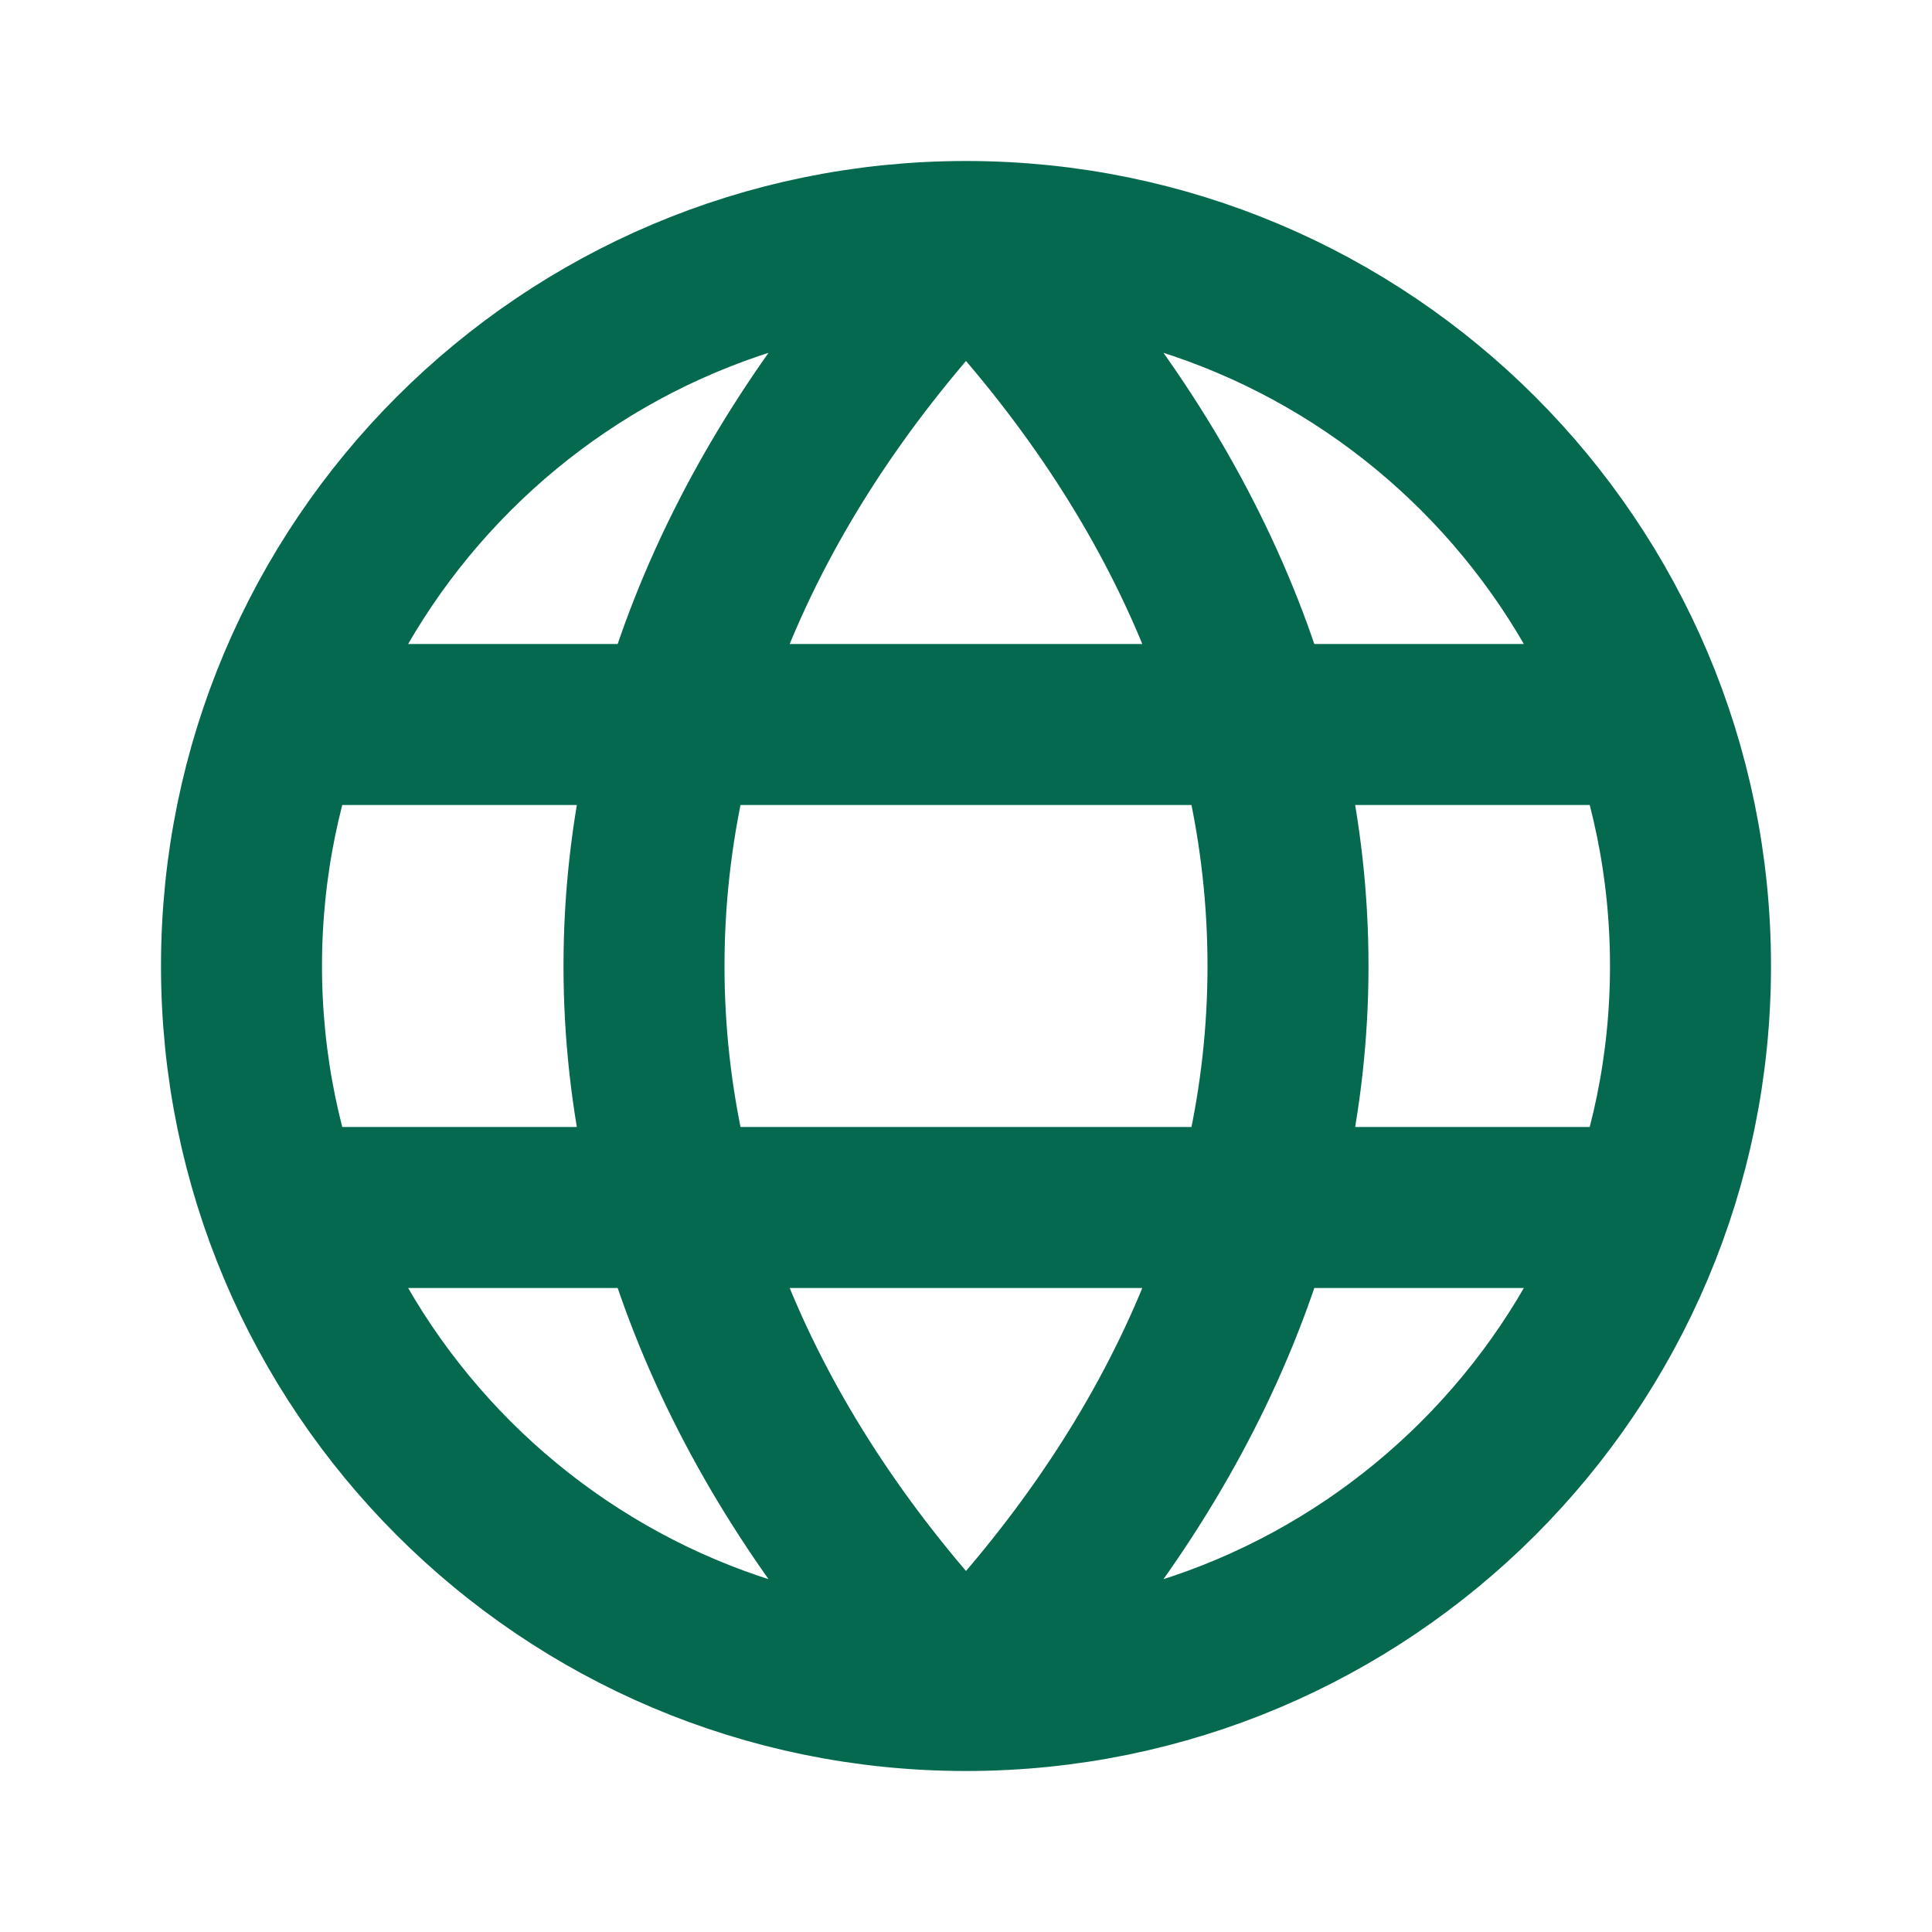<!DOCTYPE svg PUBLIC "-//W3C//DTD SVG 1.1//EN" "http://www.w3.org/Graphics/SVG/1.1/DTD/svg11.dtd">
<!-- Uploaded to: SVG Repo, www.svgrepo.com, Transformed by: SVG Repo Mixer Tools -->
<svg width="800px" height="800px" viewBox="0 0 24 24" fill="none" xmlns="http://www.w3.org/2000/svg" stroke="#">
<g id="SVGRepo_bgCarrier" stroke-width="0"/>
<g id="SVGRepo_tracerCarrier" stroke-linecap="round" stroke-linejoin="round"/>
<g id="SVGRepo_iconCarrier"> <path d="M12 21C16.971 21 21 16.971 21 12C21 7.029 16.971 3 12 3M12 21C7.029 21 3 16.971 3 12C3 7.029 7.029 3 12 3M12 21C9.465 18.39 8 15.305 8 12C8 8.695 9.465 5.61 12 3M12 21C14.535 18.39 16 15.305 16 12C16 8.695 14.535 5.61 12 3M20 9H4M20 15H4" stroke="#04694F" stroke-width="2" stroke-linecap="round" stroke-linejoin="round"/> </g>
</svg>